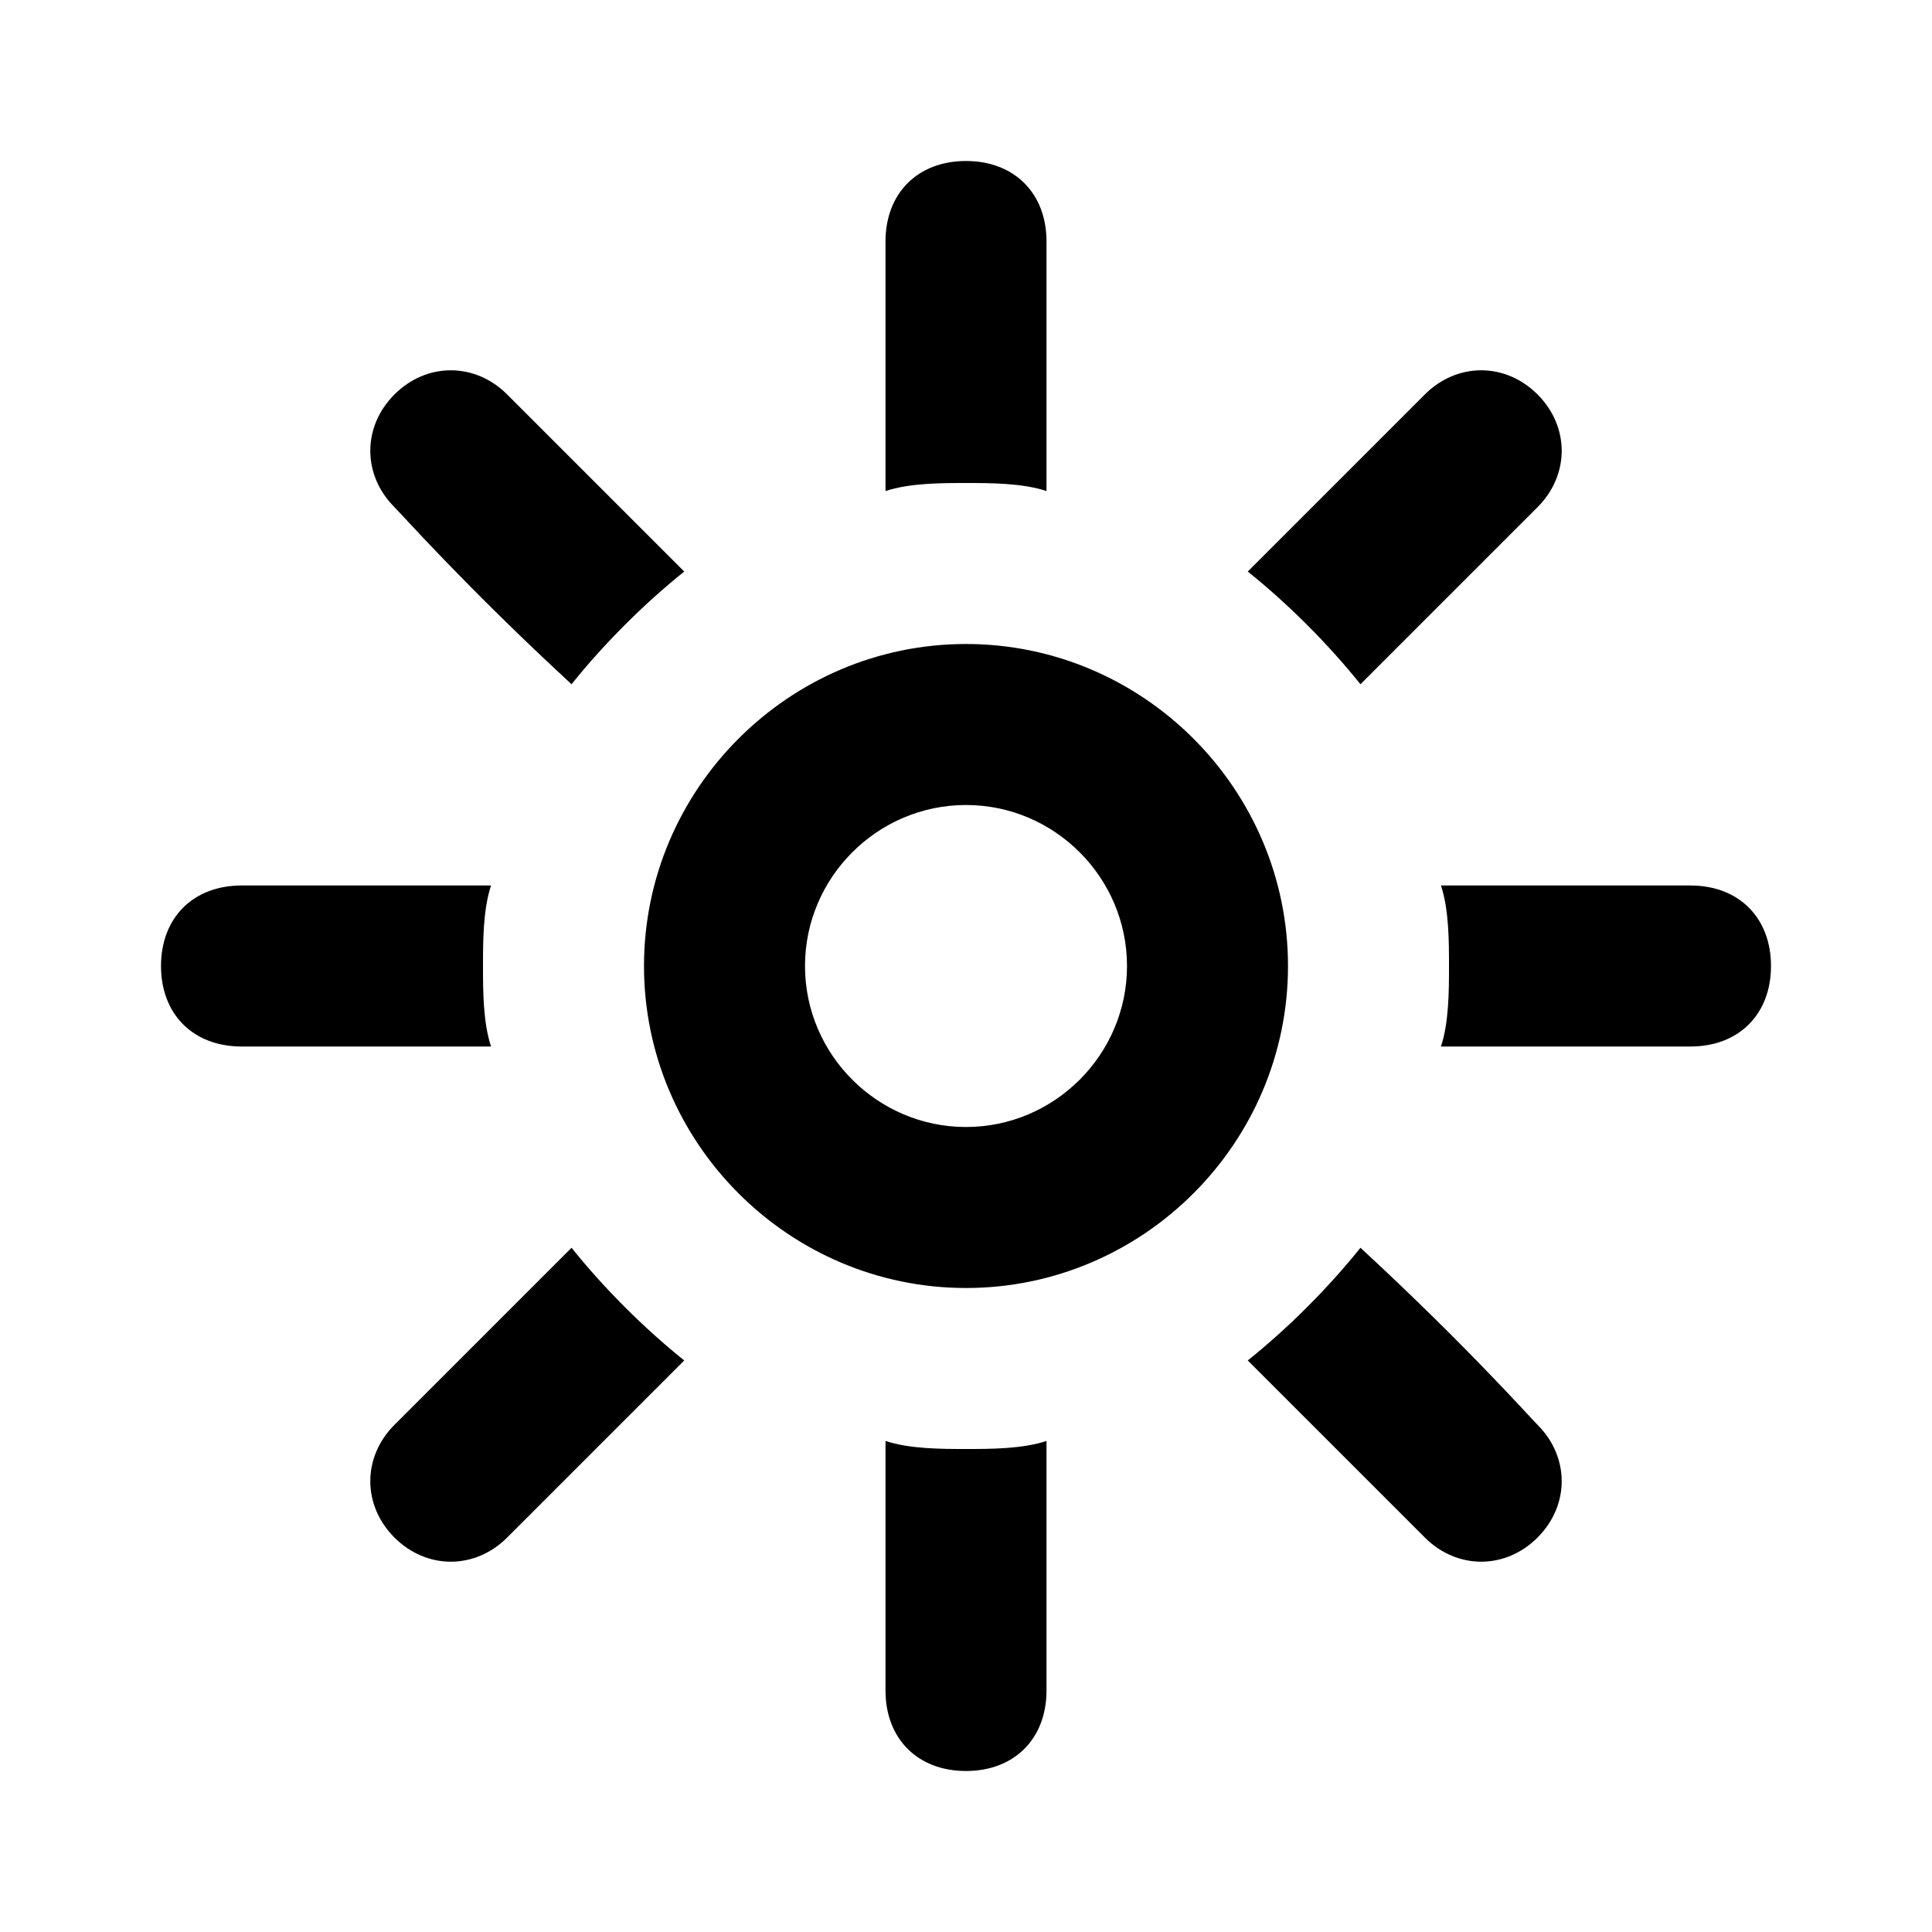 <svg width="24" height="24" viewBox="0 0 24 24" fill="none" xmlns="http://www.w3.org/2000/svg">
<path d="M12 10C10.9 10 10 10.9 10 12C10 13.1 10.9 14 12 14C13.1 14 14 13.1 14 12C14 10.9 13.1 10 12 10ZM12 8C14.2 8 16 9.8 16 12C16 14.2 14.2 16 12 16C9.8 16 8 14.2 8 12C8 9.8 9.8 8 12 8ZM6.1 13C4.3 13 3.1 13 3 13C2.4 13 2 12.6 2 12C2 11.4 2.4 11 3 11C3 11 4.3 11 6.1 11C6 11.3 6 11.7 6 12C6 12.3 6 12.7 6.1 13ZM4.9 6.3C4.5 5.9 4.5 5.3 4.9 4.9C5.3 4.5 5.9 4.5 6.3 4.9C6.3 4.9 7.2 5.8 8.5 7.1C8 7.5 7.5 8 7.1 8.5C5.8 7.3 5 6.4 4.9 6.3ZM15.5 7.1C16.8 5.8 17.7 4.9 17.7 4.9C18.1 4.5 18.7 4.5 19.1 4.9C19.5 5.3 19.5 5.9 19.1 6.3C19.1 6.3 18.2 7.2 16.9 8.5C16.5 8 16 7.5 15.5 7.1ZM11 6.1C11 4.3 11 3.1 11 3C11 2.4 11.4 2 12 2C12.6 2 13 2.4 13 3C13 3 13 4.3 13 6.1C12.7 6 12.3 6 12 6C11.7 6 11.3 6 11 6.1ZM8.5 16.9C7.2 18.2 6.3 19.1 6.3 19.1C5.9 19.5 5.3 19.5 4.9 19.1C4.5 18.7 4.5 18.1 4.9 17.7C4.9 17.7 5.8 16.8 7.1 15.5C7.5 16 8 16.5 8.5 16.9ZM19.1 17.7C19.5 18.1 19.5 18.7 19.1 19.1C18.7 19.5 18.1 19.5 17.7 19.1C17.7 19.1 16.8 18.2 15.5 16.9C16 16.5 16.5 16 16.9 15.5C18.2 16.7 19 17.6 19.1 17.7ZM22 12C22 12.6 21.6 13 21 13C21 13 19.7 13 17.9 13C18 12.7 18 12.3 18 12C18 11.7 18 11.3 17.9 11C19.7 11 20.9 11 21 11C21.6 11 22 11.4 22 12ZM13 17.9C13 19.7 13 20.9 13 21C13 21.6 12.6 22 12 22C11.4 22 11 21.6 11 21C11 21 11 19.7 11 17.9C11.3 18 11.7 18 12 18C12.3 18 12.7 18 13 17.9Z" fill="black"/>
</svg>
